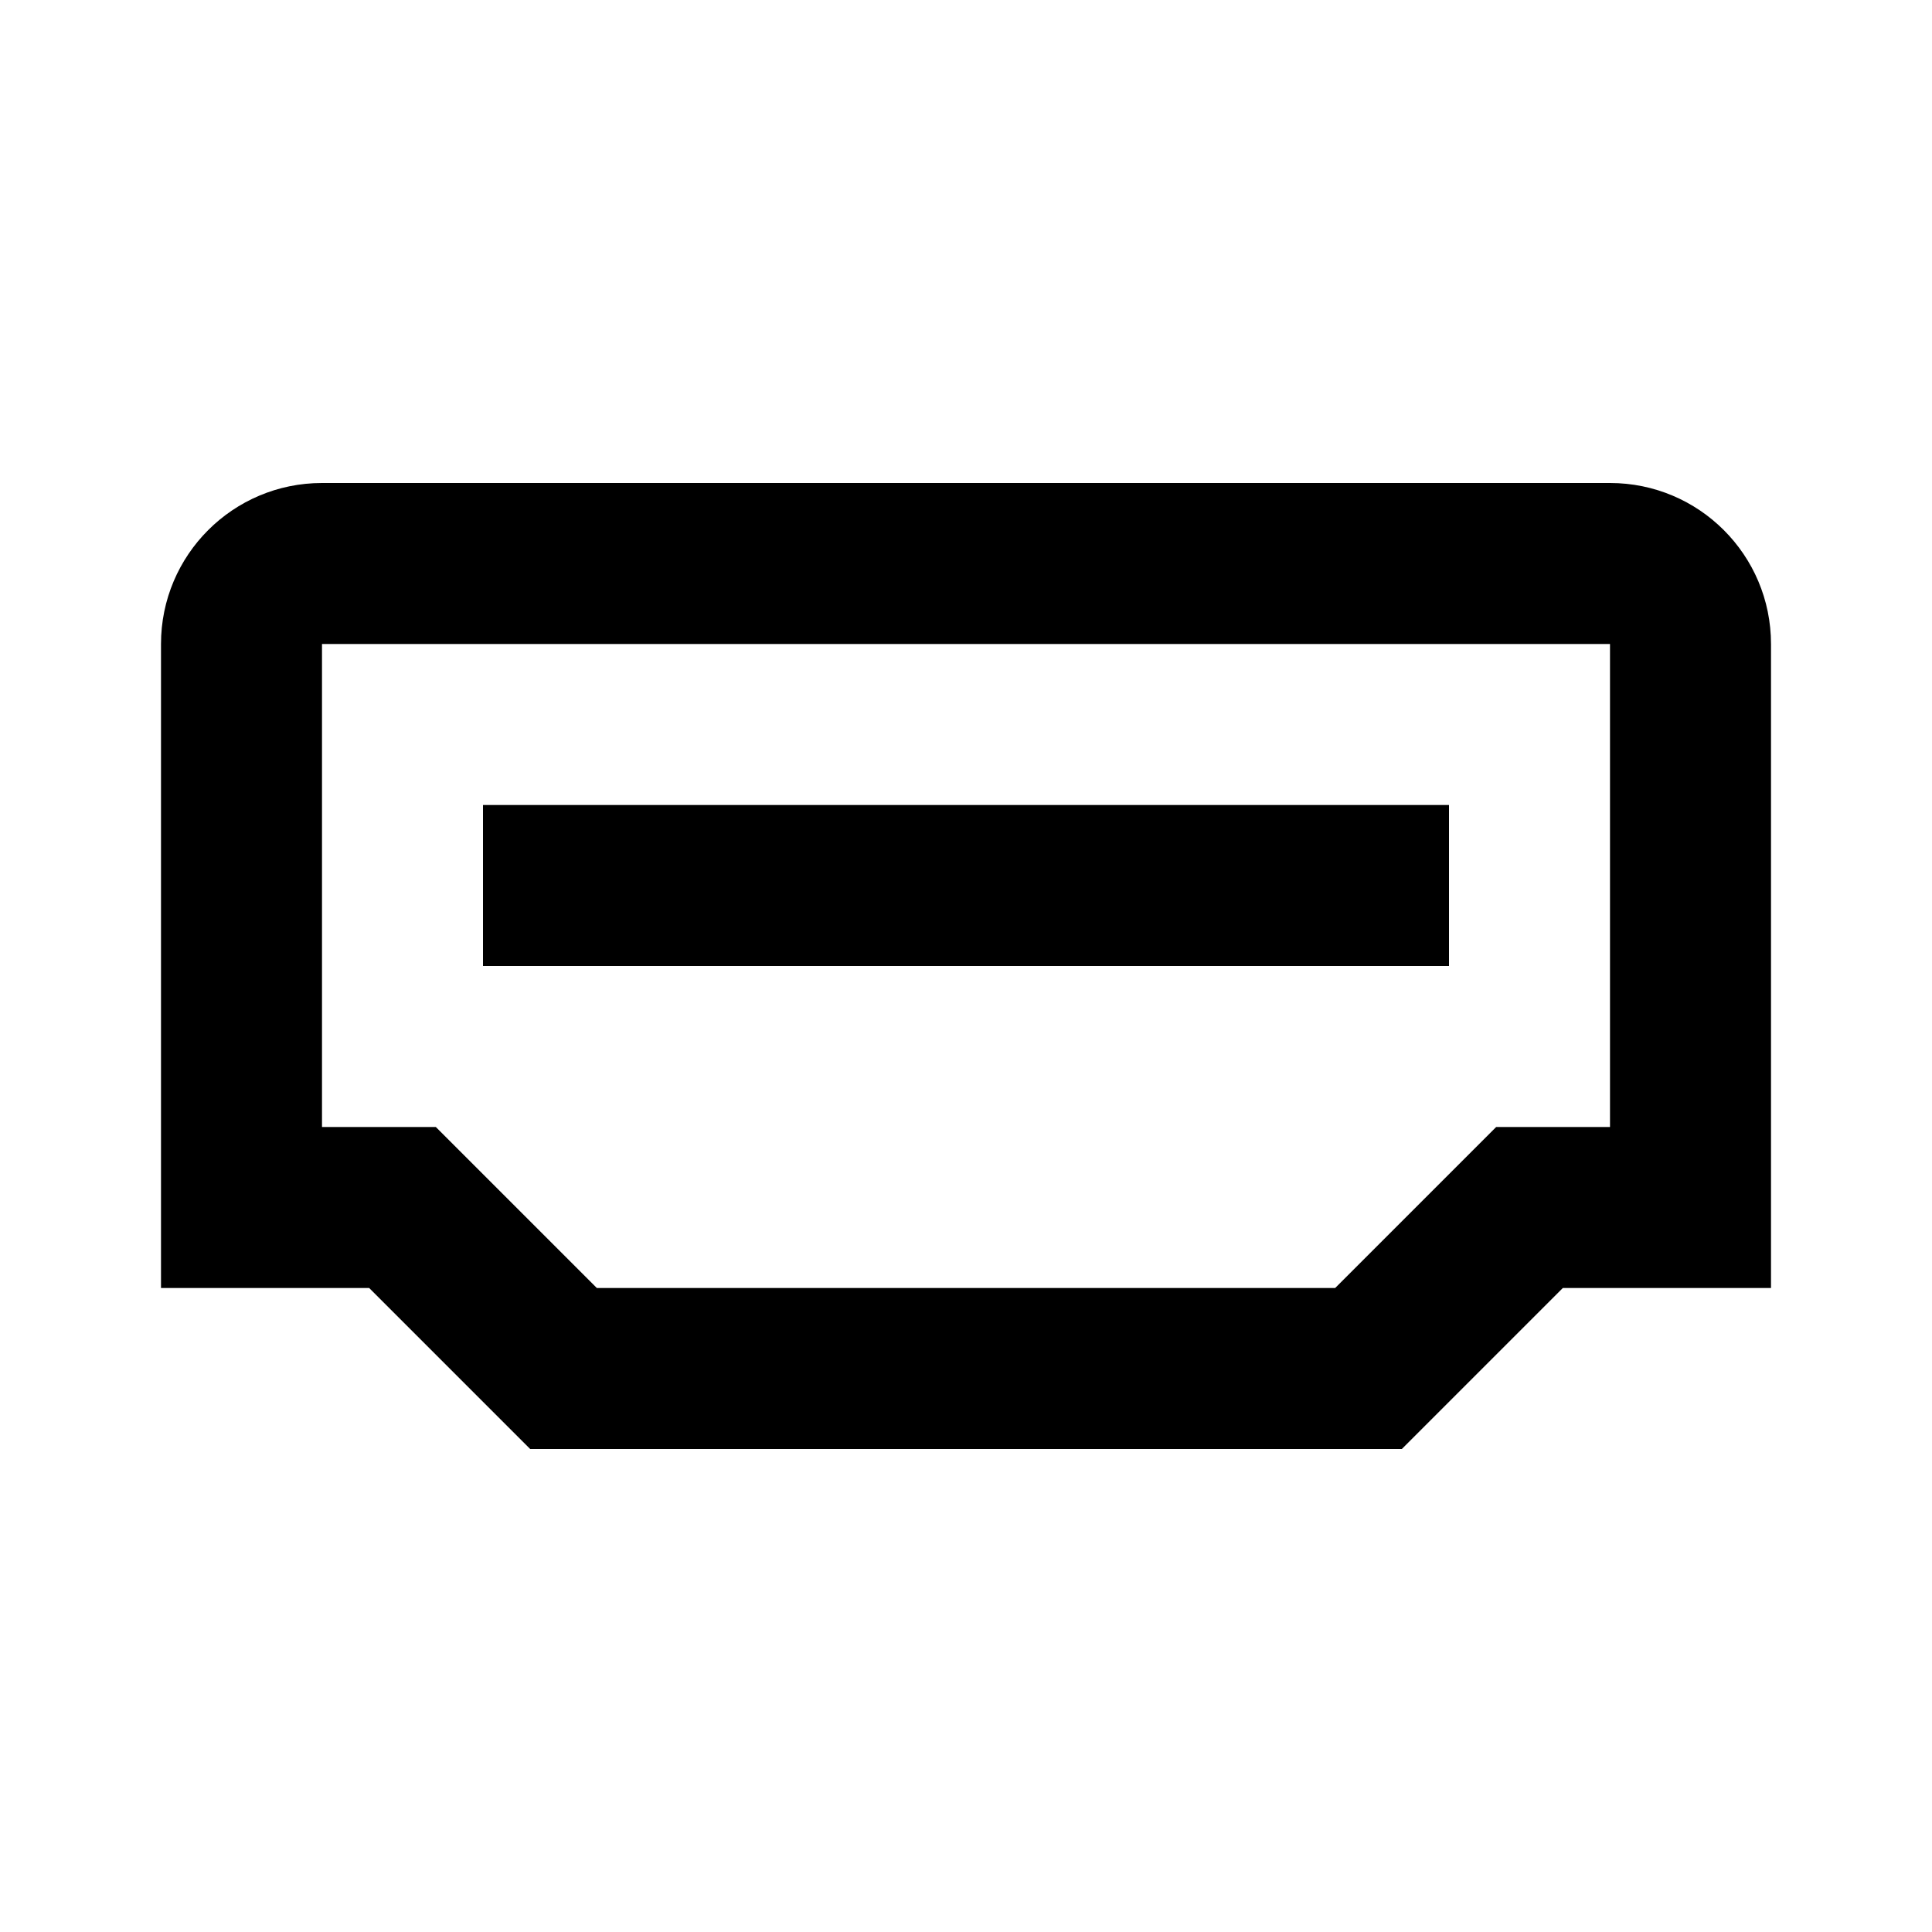 <svg width="24" height="24" viewBox="0 0 24 24" fill="none" xmlns="http://www.w3.org/2000/svg">
<path fill-rule="evenodd" clip-rule="evenodd" d="M7 18H6.586L6.293 17.707L4.586 16H3H2V15V8C2 6.895 2.895 6 4 6H20C21.105 6 22 6.895 22 8V15V16H21H19.414L17.707 17.707L17.414 18H17H7ZM5.707 14.293L7.414 16H16.586L18.293 14.293L18.586 14H19H20V8H4V14H5H5.414L5.707 14.293ZM6 12H18V10H6V12Z" fill="black"/>
</svg>
